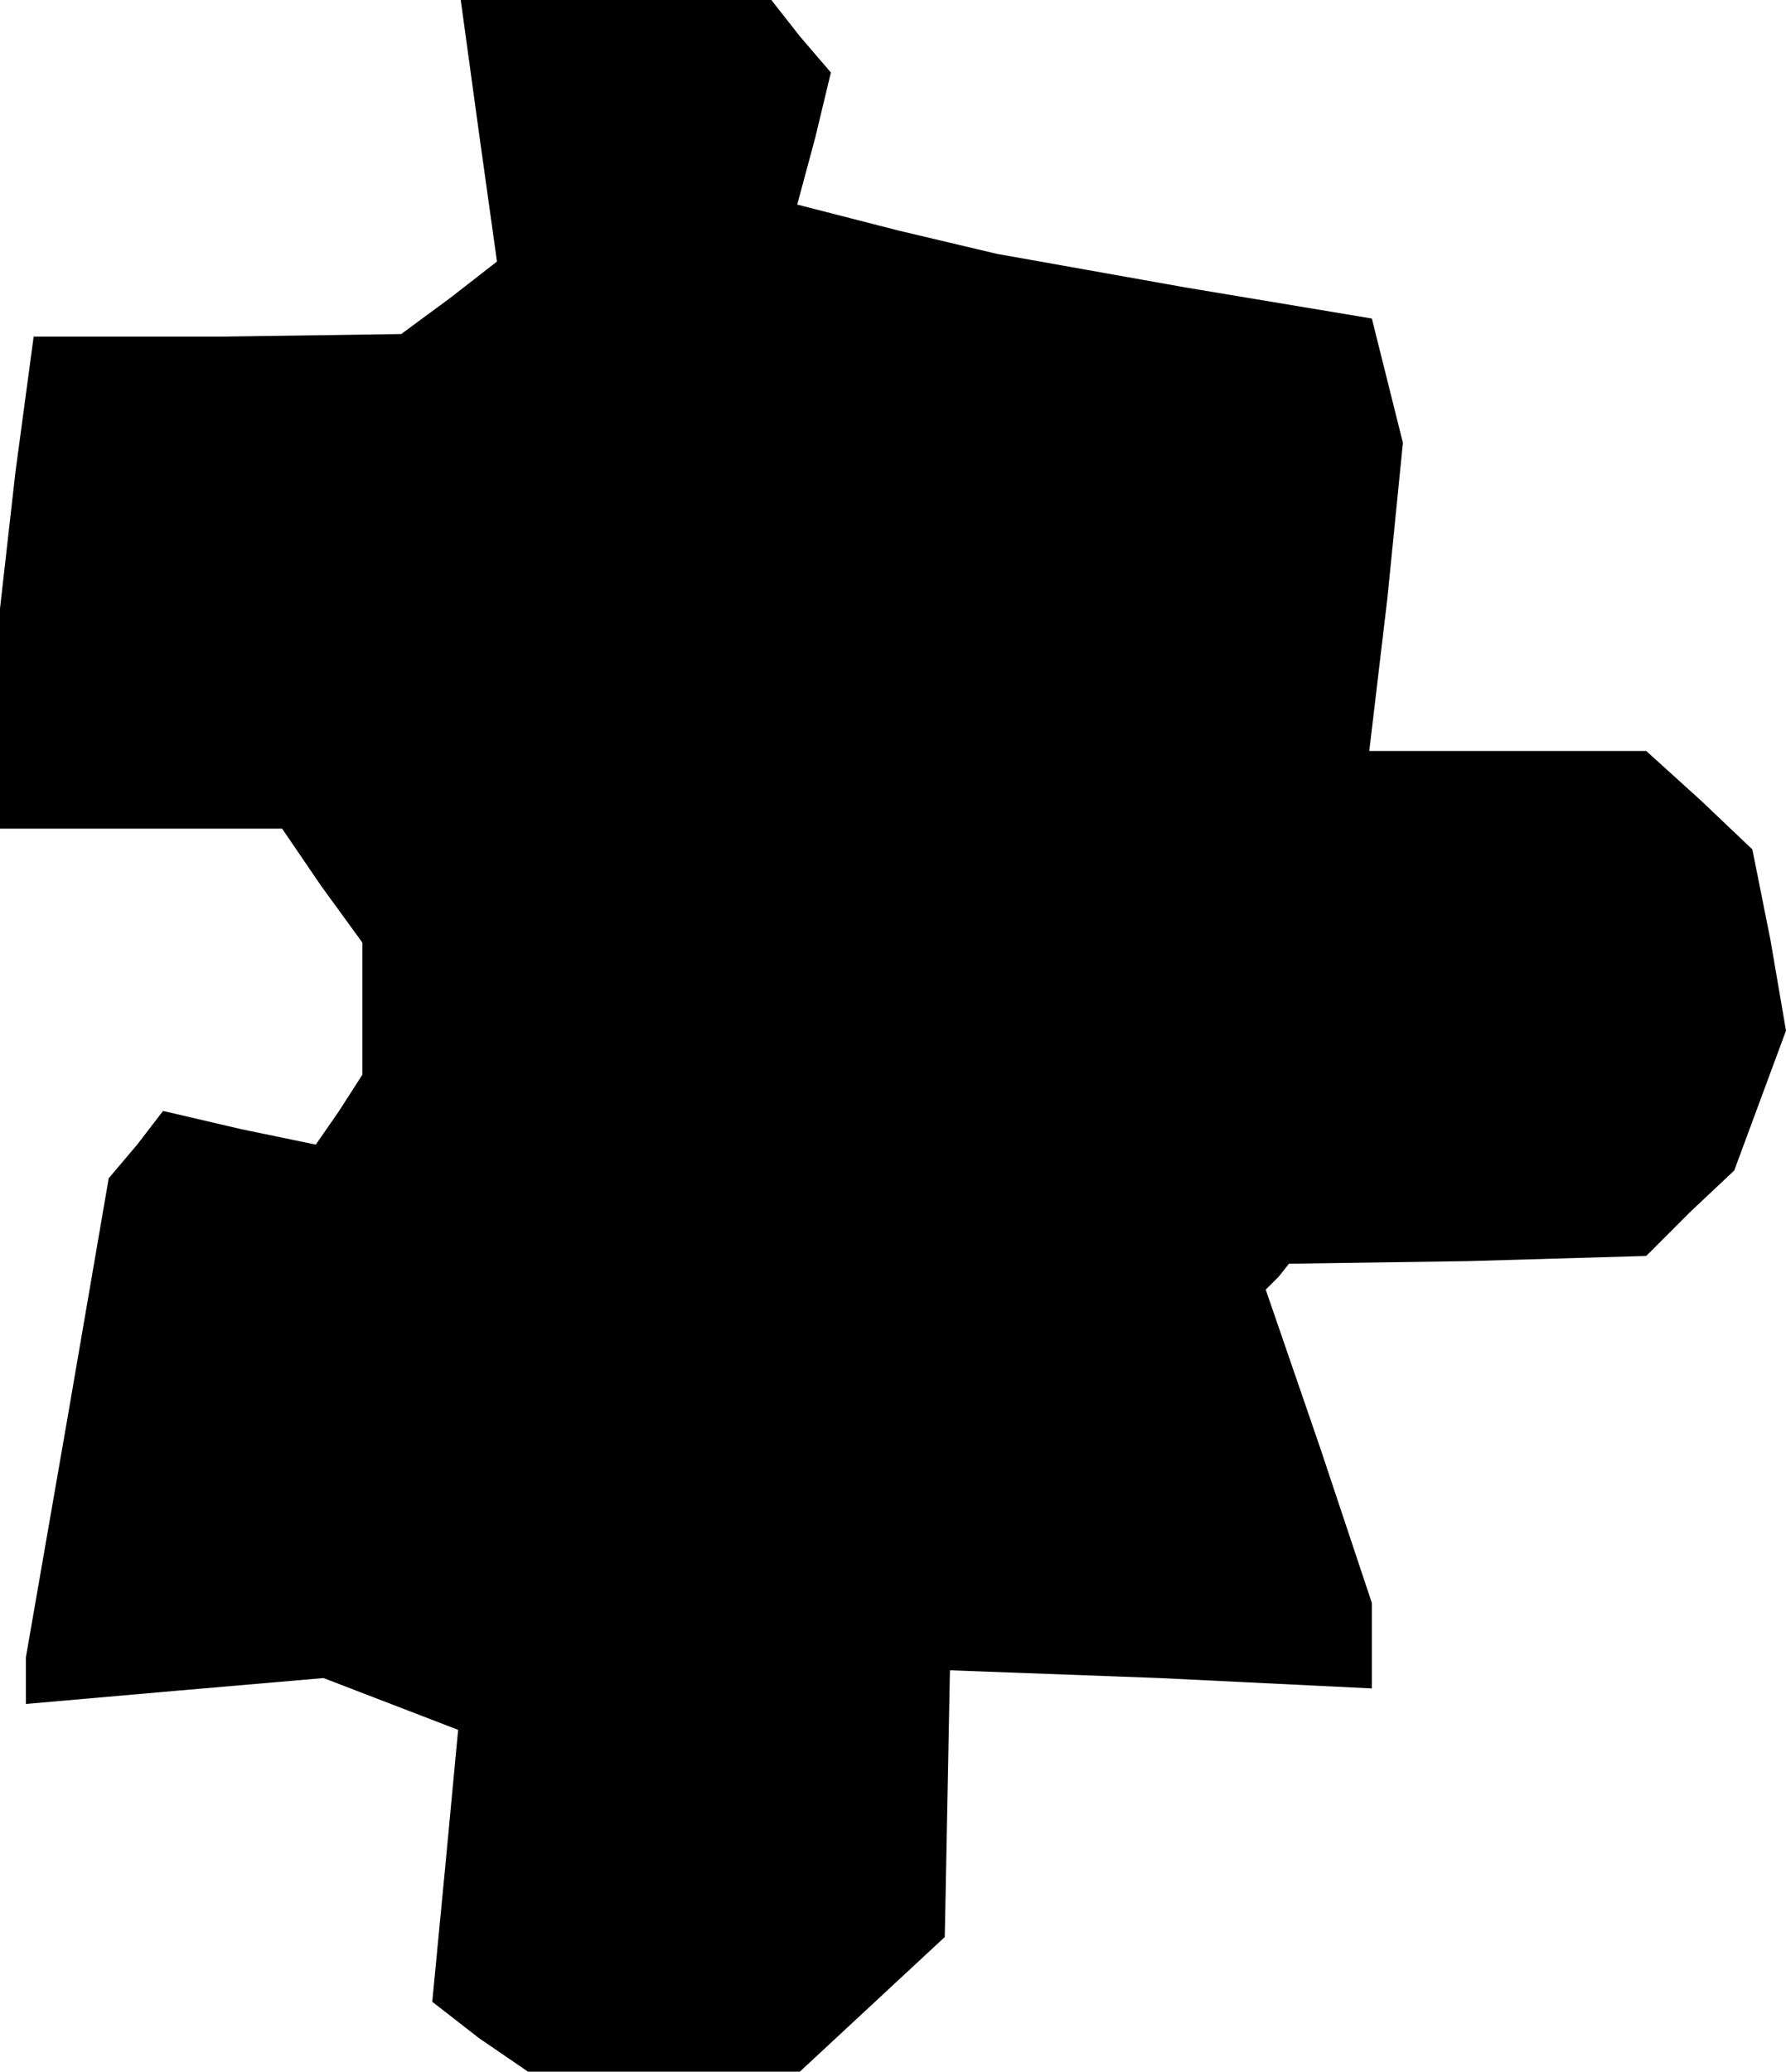 <?xml version="1.0" standalone="no"?>
<!DOCTYPE svg PUBLIC "-//W3C//DTD SVG 20010904//EN"
 "http://www.w3.org/TR/2001/REC-SVG-20010904/DTD/svg10.dtd">
<svg version="1.0" xmlns="http://www.w3.org/2000/svg"
 width="69pt" height="80pt" viewBox="0 0 69 80"
 preserveAspectRatio="xMidYMid meet">
<g transform="translate(0,80) scale(0.1,-0.1)"
fill="#000000" stroke="none">
<path d="M185 749 l7 -50 -18 -14 -19 -14 -71 -1 -71 0 -7 -52 -6 -53 0 -42 0
-43 54 0 55 0 15 -22 16 -22 0 -26 0 -25 -9 -14 -9 -13 -29 6 -30 7 -10 -13
-11 -13 -16 -93 -16 -92 0 -9 0 -9 57 5 58 5 26 -10 26 -10 -5 -53 -5 -52 18
-14 19 -13 52 0 53 0 28 26 28 26 1 51 1 52 81 -3 82 -4 0 16 0 17 -20 60 -21
61 5 5 4 5 69 1 69 2 17 17 17 16 10 27 10 27 -6 35 -7 35 -20 19 -21 19 -53
0 -54 0 7 59 6 60 -6 24 -6 24 -72 12 -73 13 -38 9 -39 10 7 26 6 25 -12 14
-11 14 -60 0 -60 0 7 -51z"/>
</g>
</svg>
